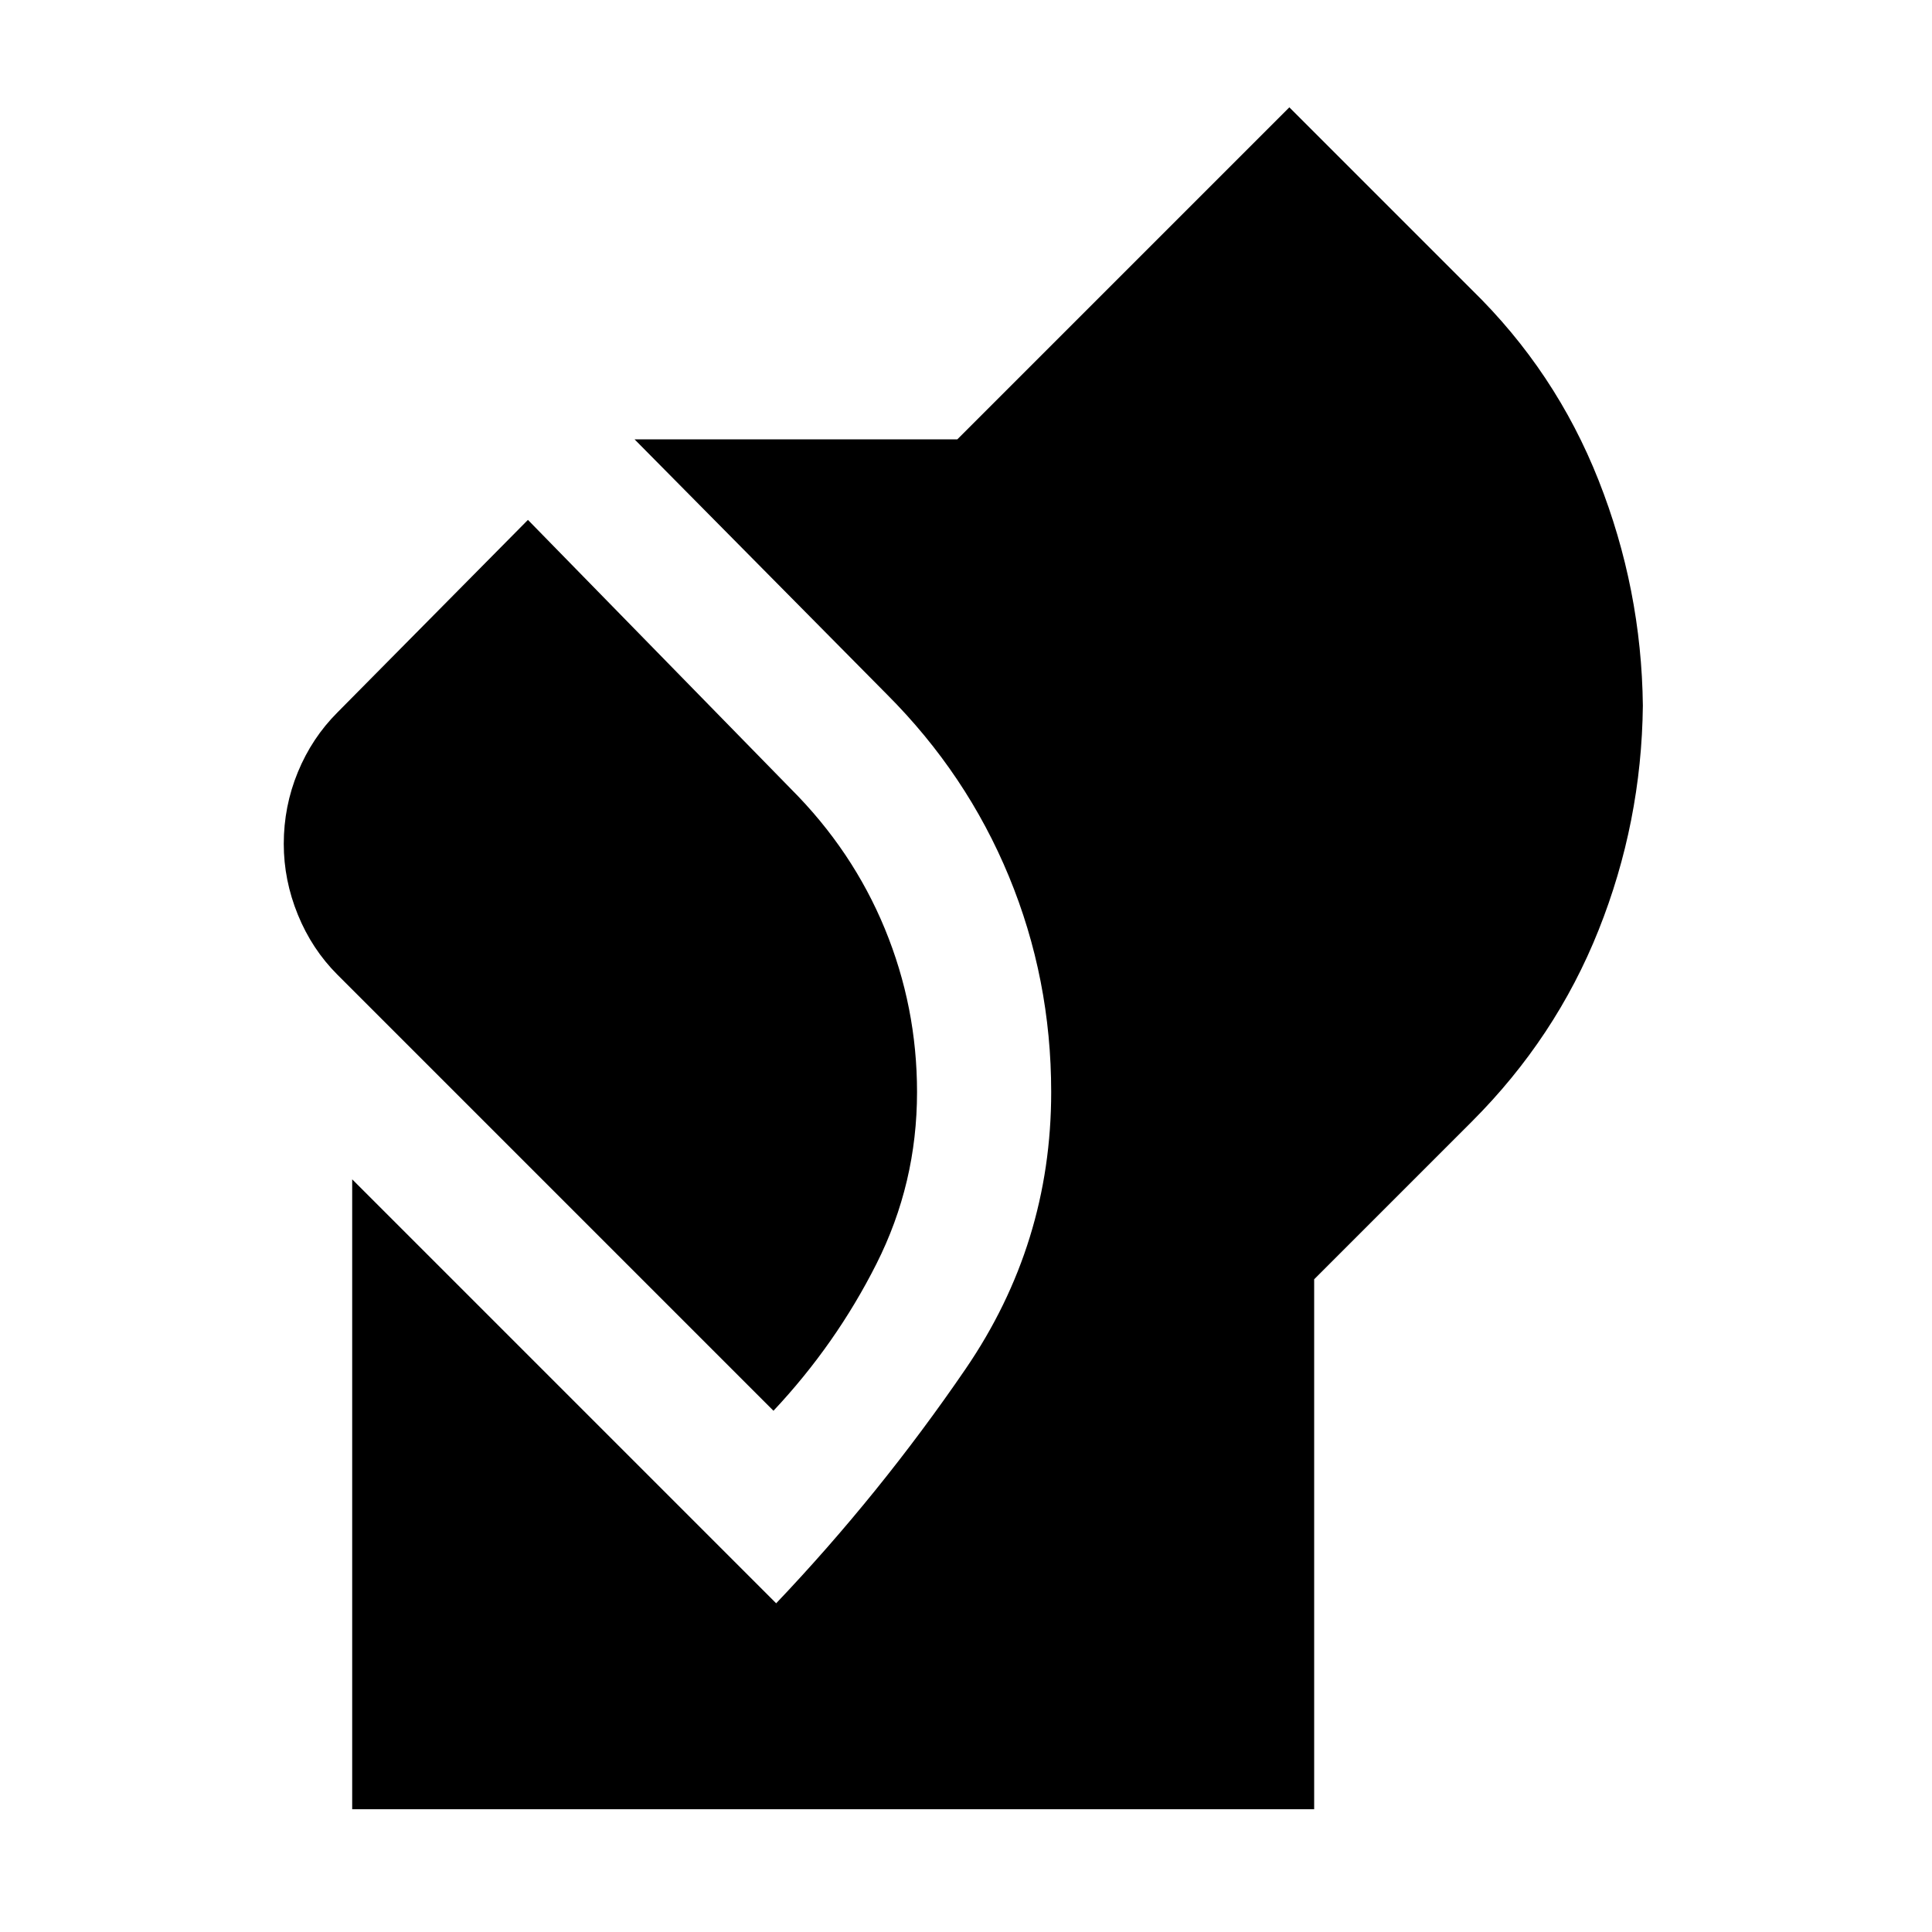 <svg xmlns="http://www.w3.org/2000/svg" height="40" viewBox="0 -960 960 960" width="40"><path d="M175-61v-313l210.67 210.67q51.66-54.34 94.16-116.5 42.5-62.17 42.5-137.5 0-56.34-21-107.17T440.67-615L315.33-741.67h160.34l165-165L731.33-816q41.67 40.67 63 94.67 21.34 54 22 112-.66 58-22 111.5-21.33 53.5-63 95.16L653-324.33V-61H175Zm209.33-198L167.67-475.67Q155-488.33 148-505.5q-7-17.17-7-35.17 0-18.66 7-35.66 7-17 19.67-29.67l94.66-95.67L393-568q30.67 30.67 46.67 69.5t16 81.17q0 45.33-20.17 85.33t-51.17 73Z"/></svg>